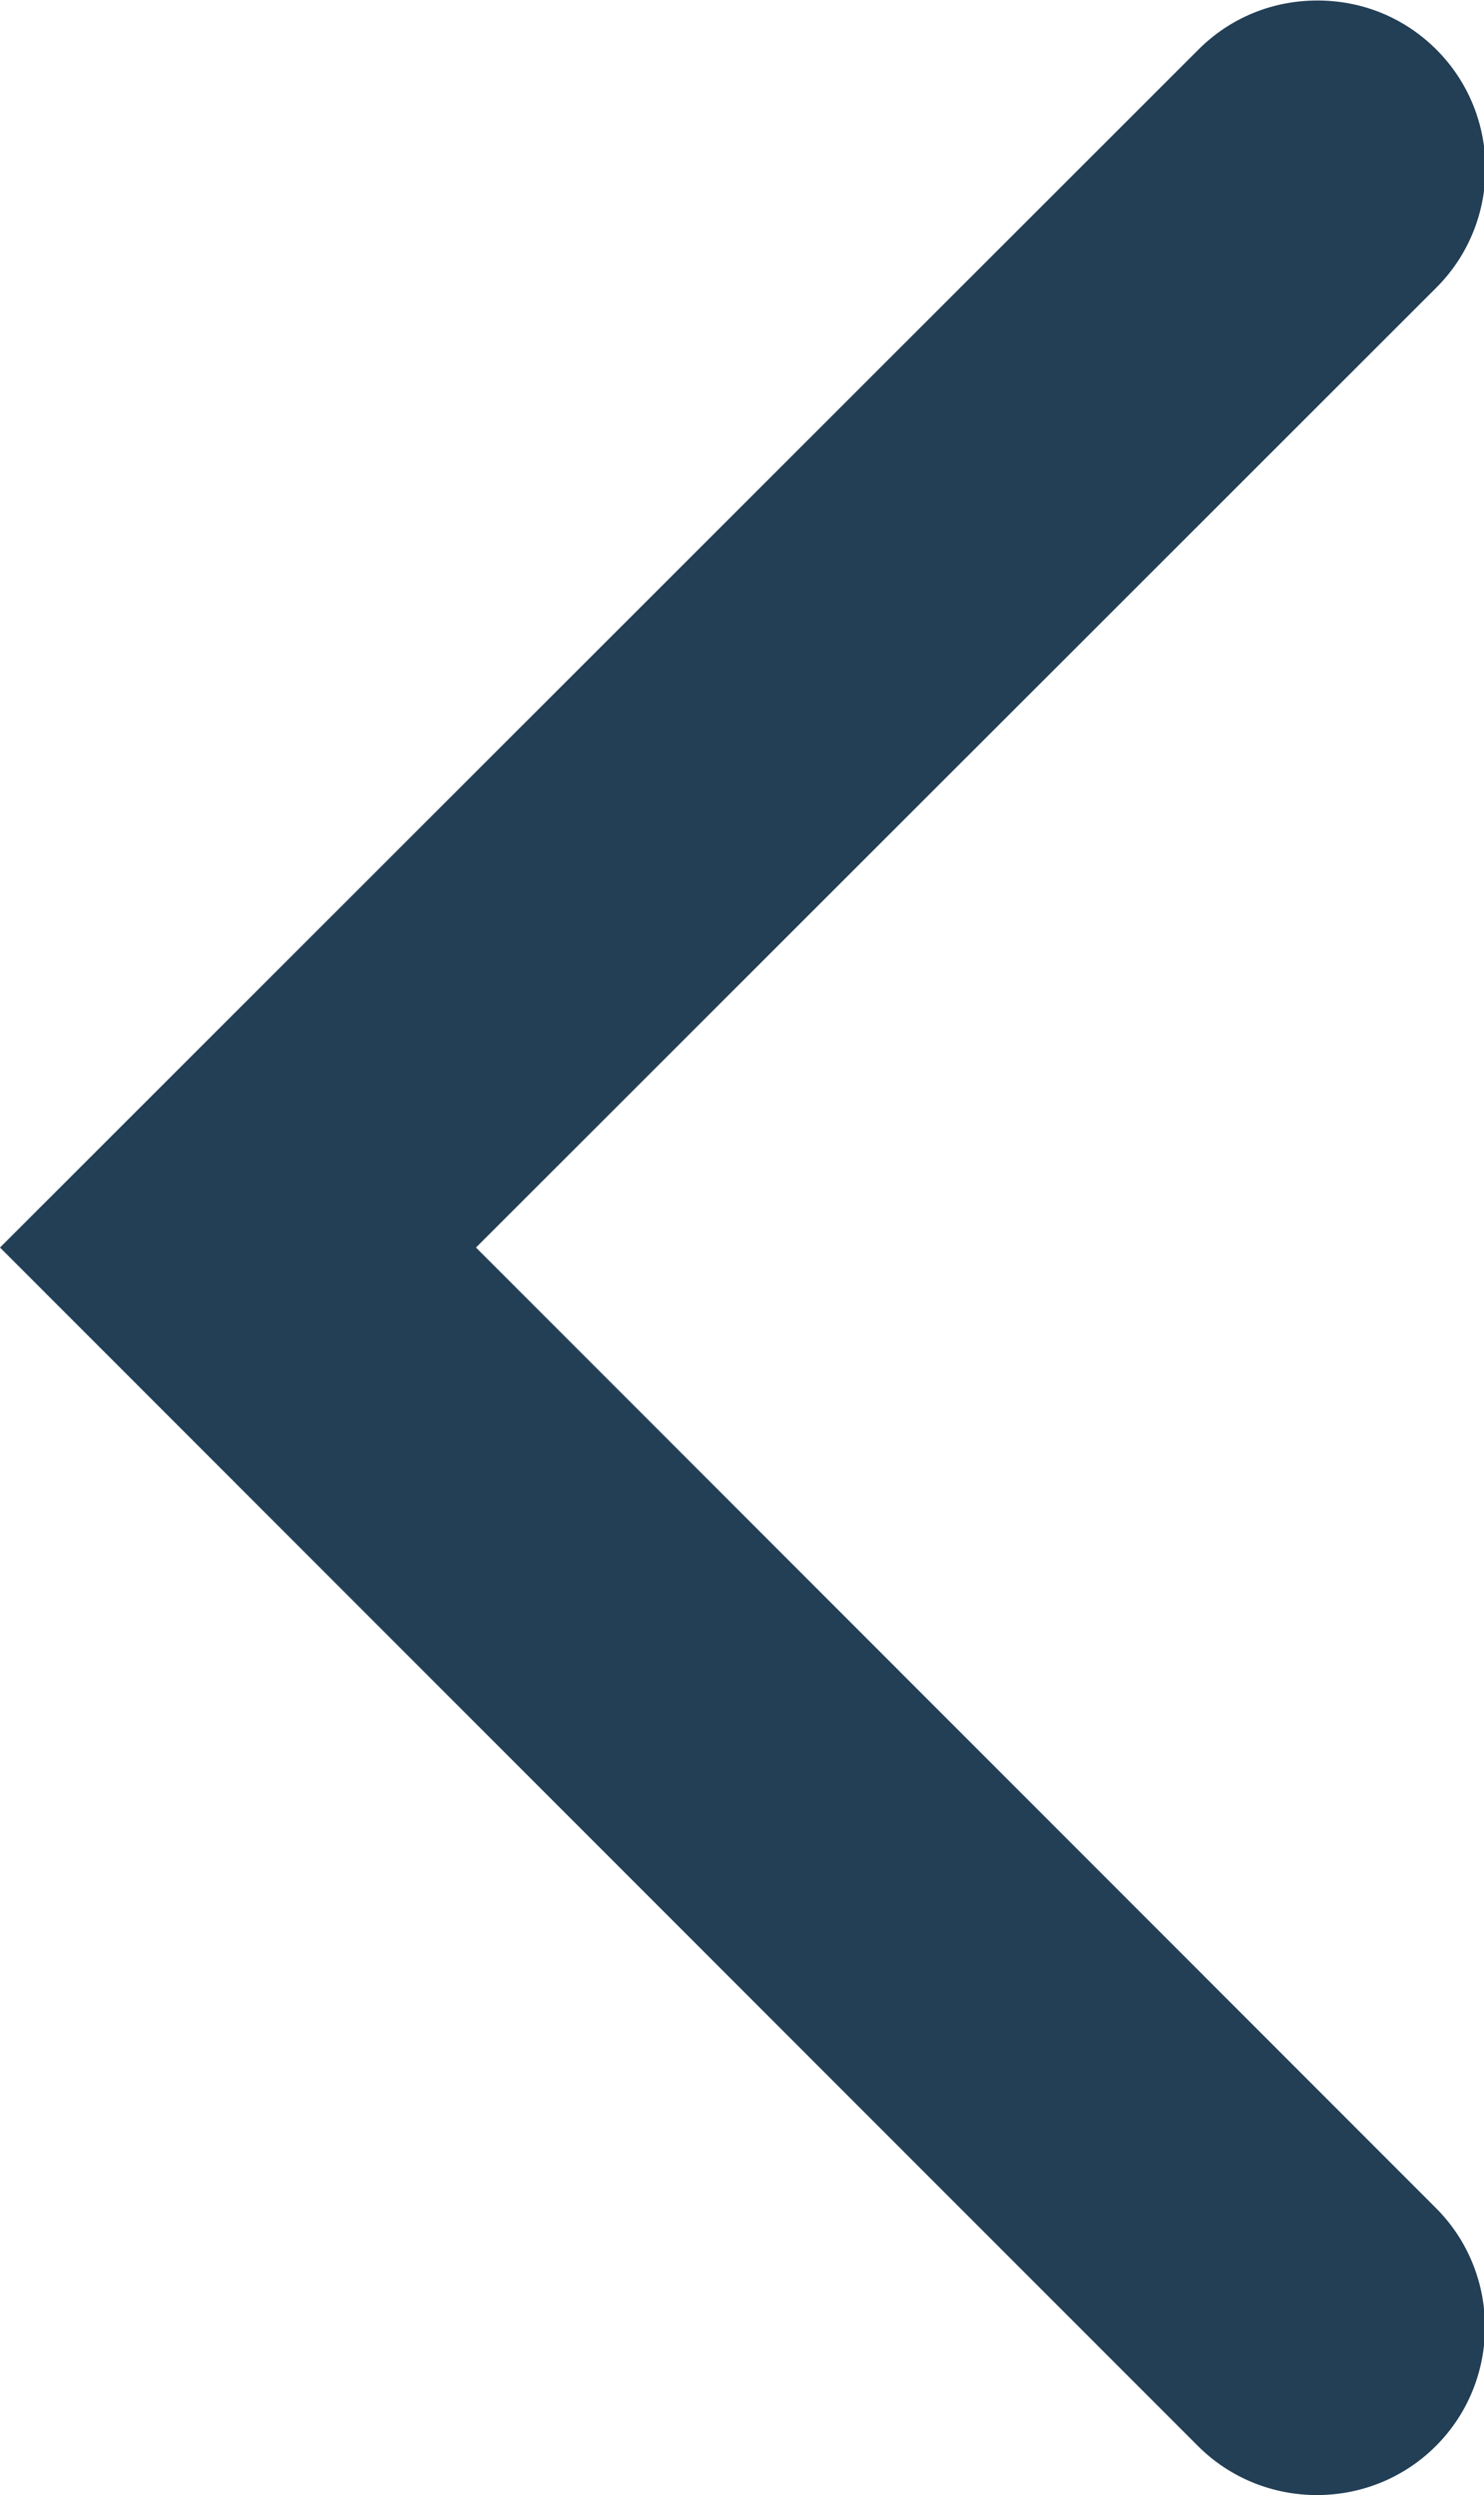 <svg id="Layer_1" xmlns="http://www.w3.org/2000/svg" viewBox="0 0 299.3 503.2"><style>.st0{fill:#233f56}</style><path class="st0" d="M241.6 493.3c13.2 13.2 34.8 13.2 48 0 13.2-13.2 13.2-34.8 0-48L96 251.6 289.7 58c13.2-13.2 13.2-34.8 0-48-6.4-6.4-14.9-9.9-24-9.9s-17.6 3.5-24 9.9L0 251.6l241.6 241.7z"/></svg>